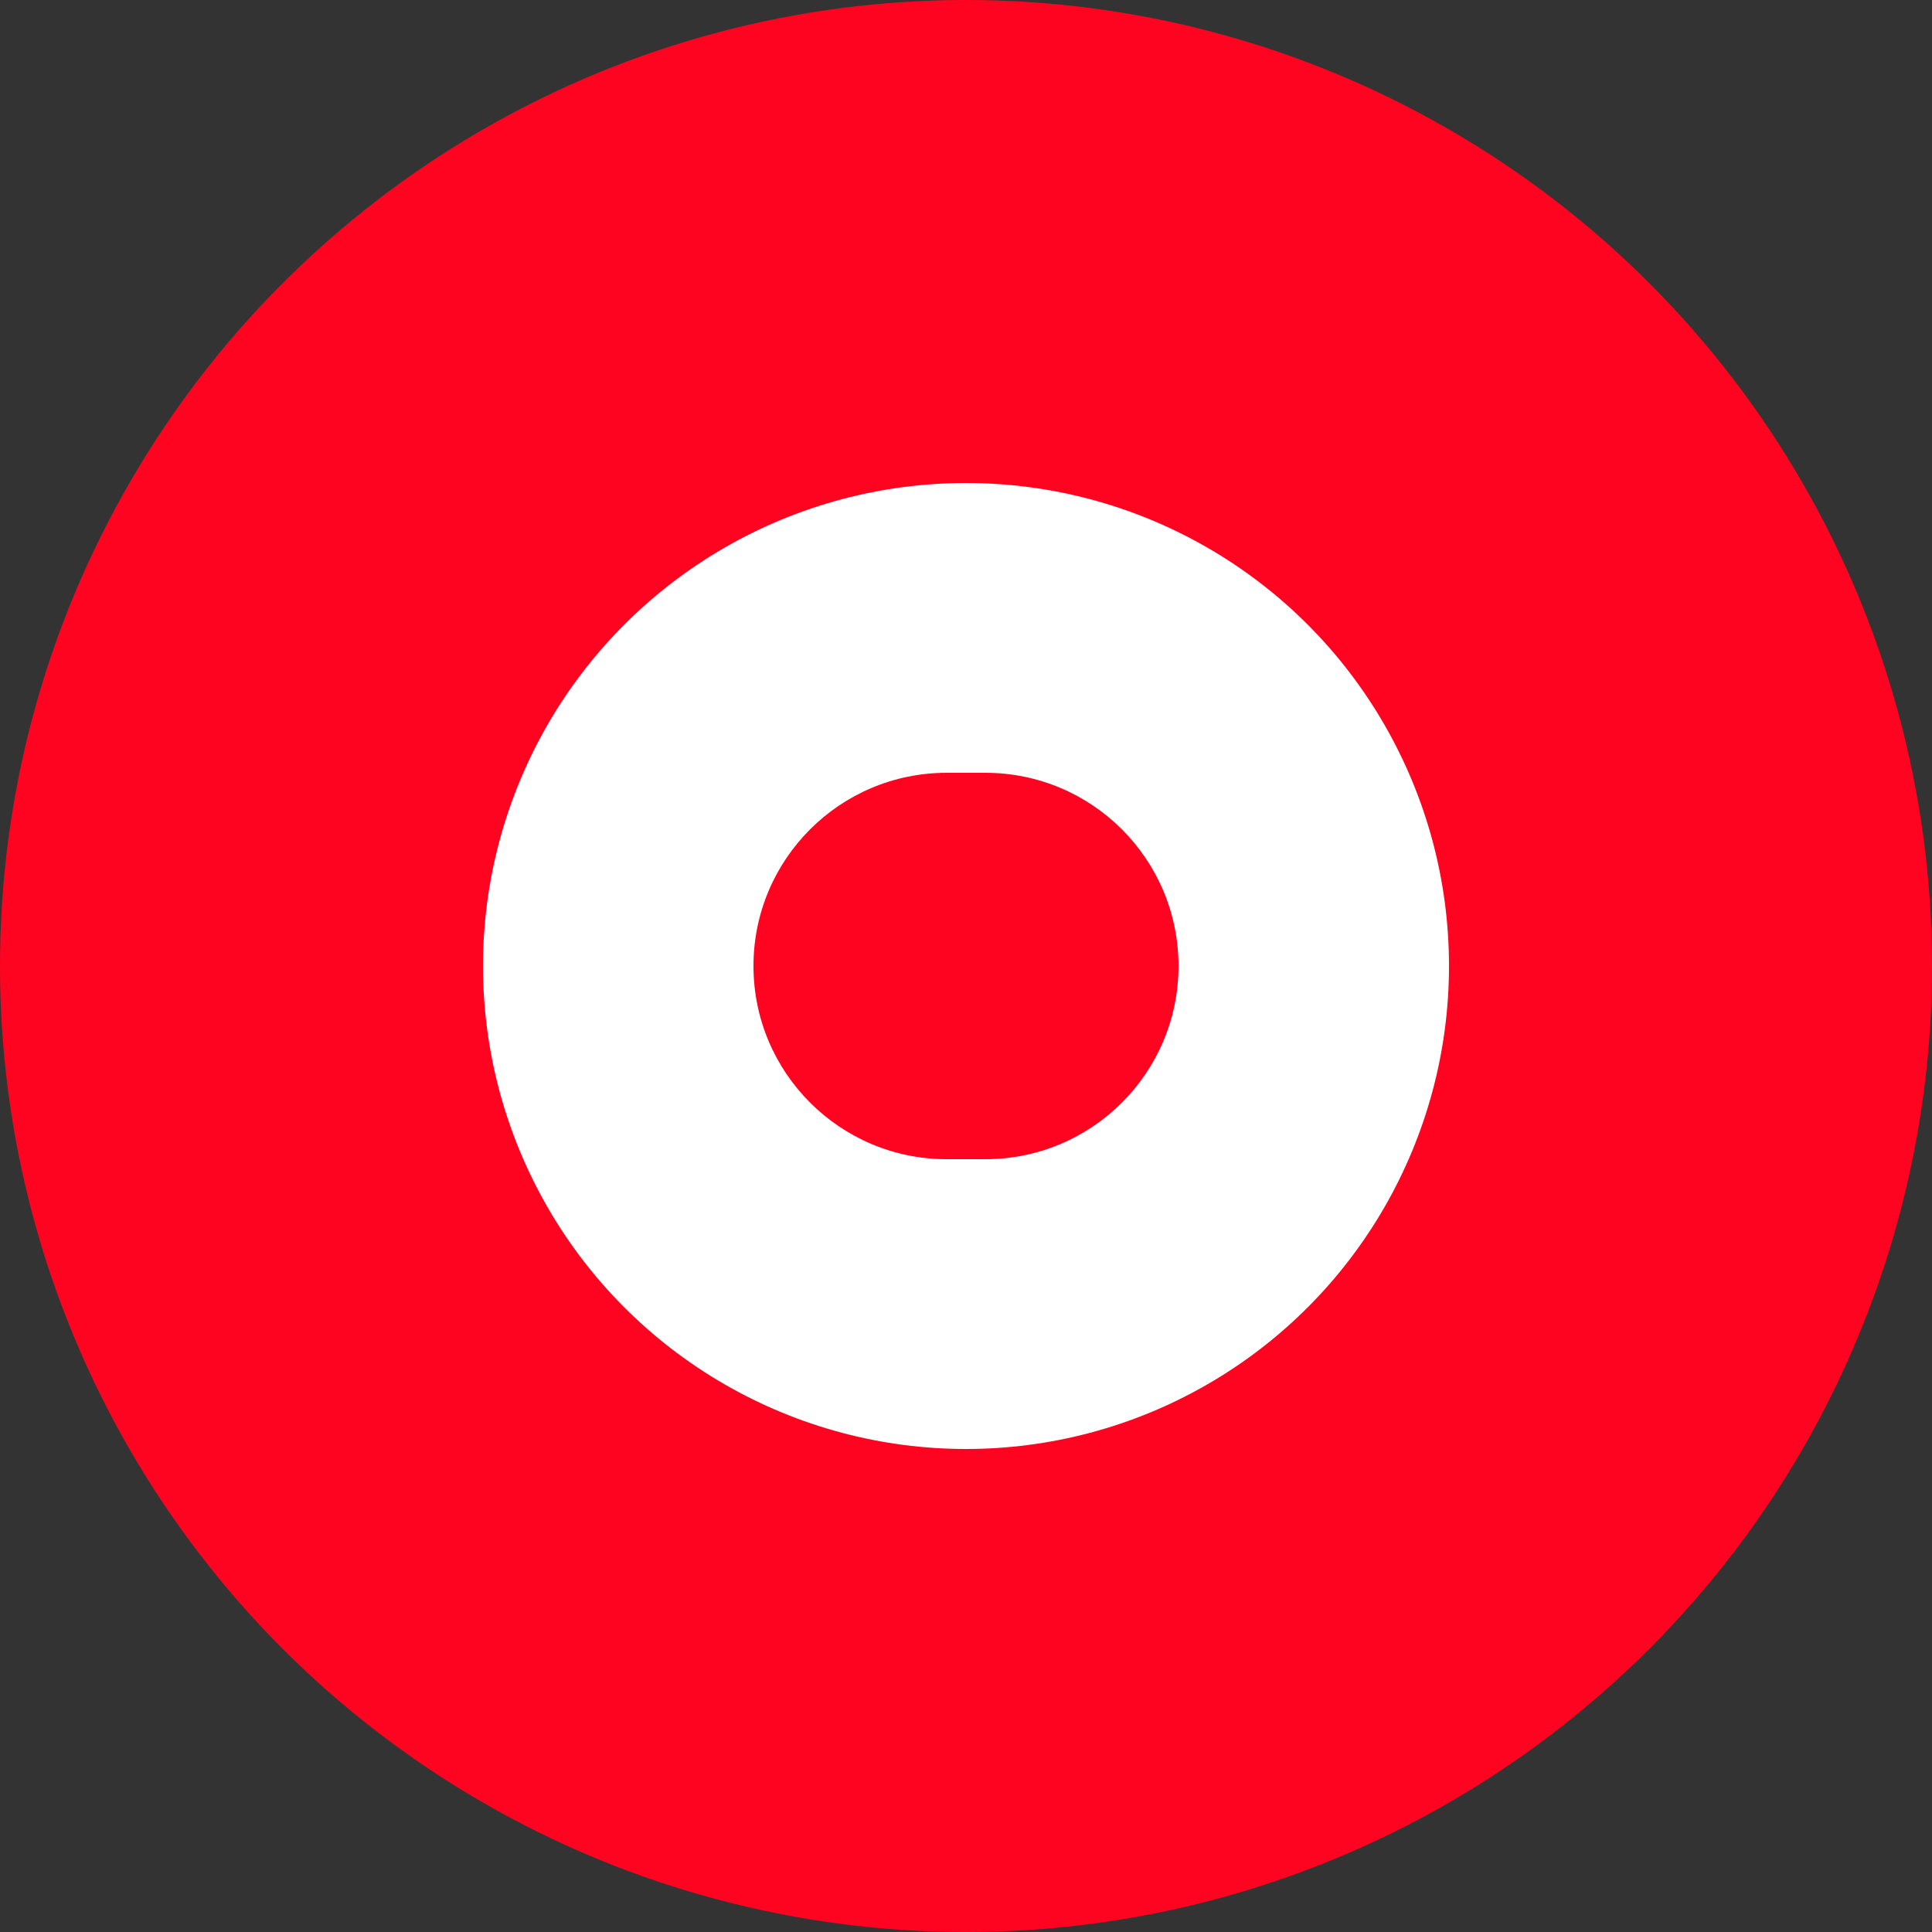 <svg width="100" height="100" viewBox="0 0 100 100" fill="none" xmlns="http://www.w3.org/2000/svg">
  <rect x="0" y="0" width="100" height="100" fill="#333333" stroke="none"/>
  <circle cx="50" cy="50" r="50" fill="#FF0420"/>
  <circle cx="50" cy="50" r="25" fill="white"/>
  <path d="M39 50C39 44.477 43.477 40 49 40H51C56.523 40 61 44.477 61 50V50C61 55.523 56.523 60 51 60H49C43.477 60 39 55.523 39 50V50Z" fill="#FF0420"/>
</svg> 